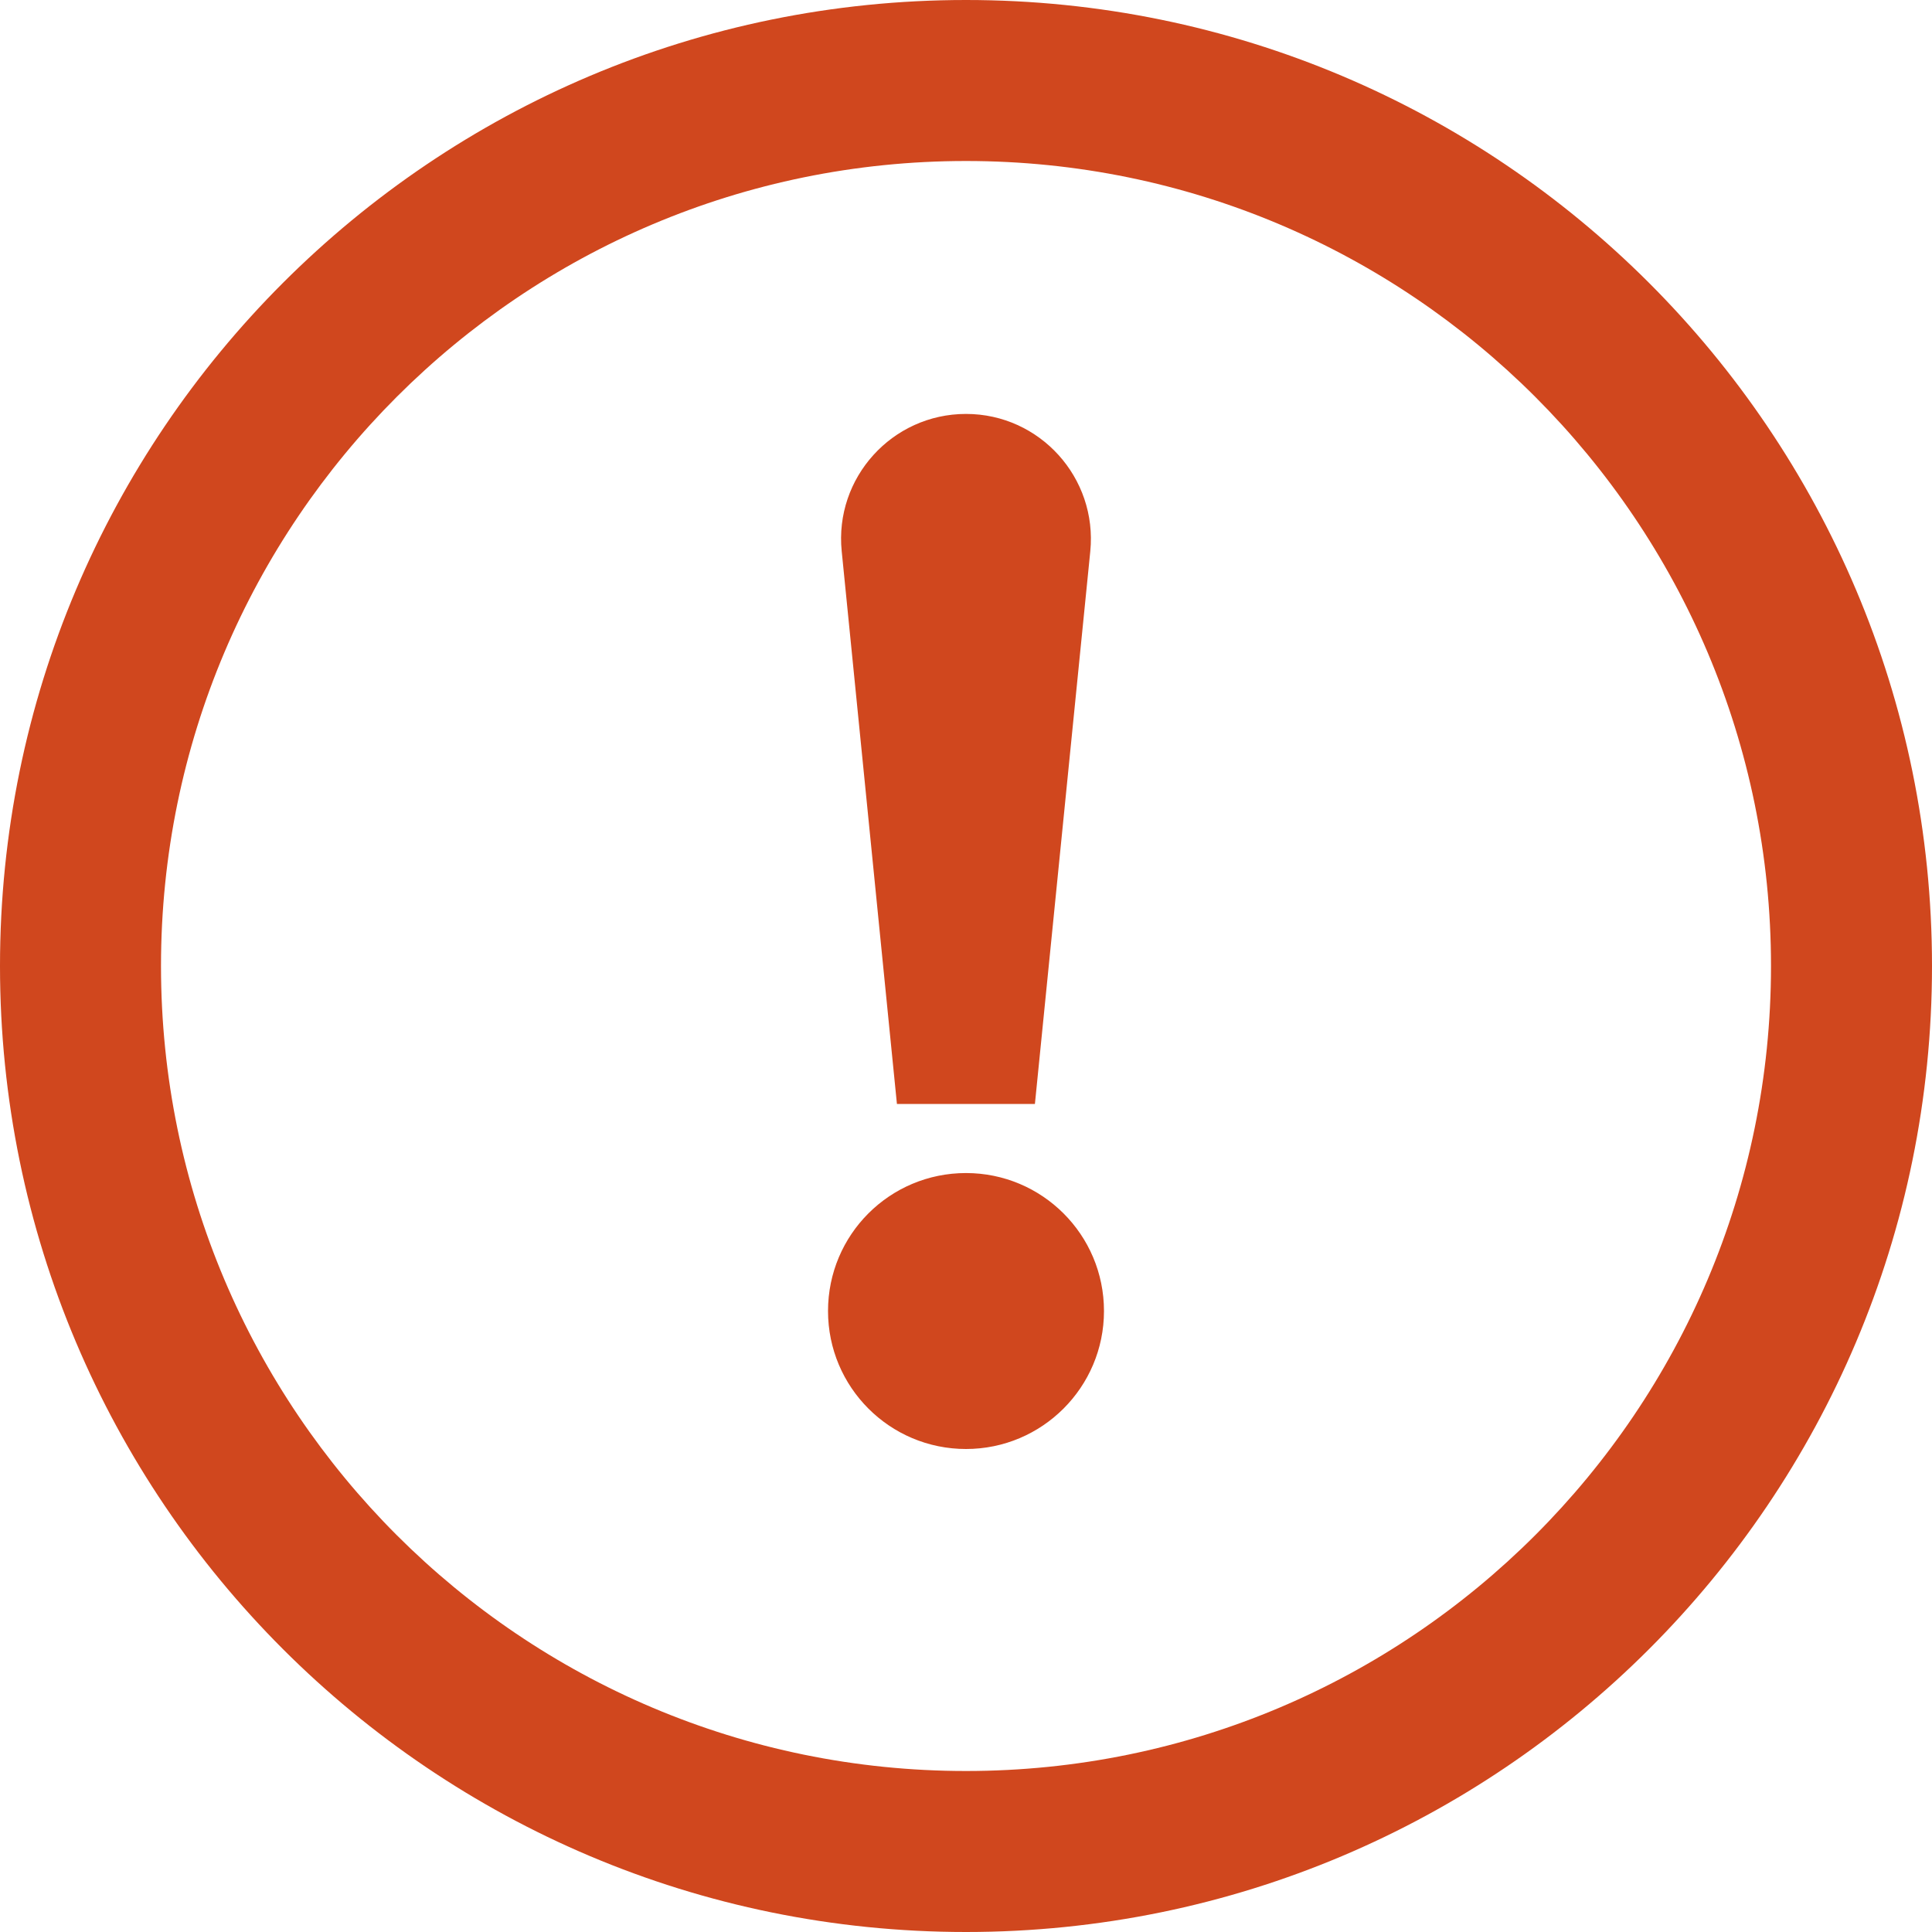<svg width="12" height="12" viewBox="0 0 12 12" fill="none" xmlns="http://www.w3.org/2000/svg">
<path fill-rule="evenodd" clip-rule="evenodd" d="M6 11C8.761 11 11 8.761 11 6C11 3.239 8.761 1 6 1C3.239 1 1 3.239 1 6C1 8.761 3.239 11 6 11ZM6 12C9.314 12 12 9.314 12 6C12 2.686 9.314 0 6 0C2.686 0 0 2.686 0 6C0 9.314 2.686 12 6 12ZM6.857 8.143C6.857 8.616 6.473 9 6 9C5.526 9 5.143 8.616 5.143 8.143C5.143 7.669 5.526 7.286 6 7.286C6.473 7.286 6.857 7.669 6.857 8.143ZM5.571 6.857L5.228 3.424C5.182 2.968 5.541 2.571 6 2.571C6.459 2.571 6.817 2.968 6.772 3.424L6.428 6.857H5.571Z" fill="#D0471E"/>
</svg>

